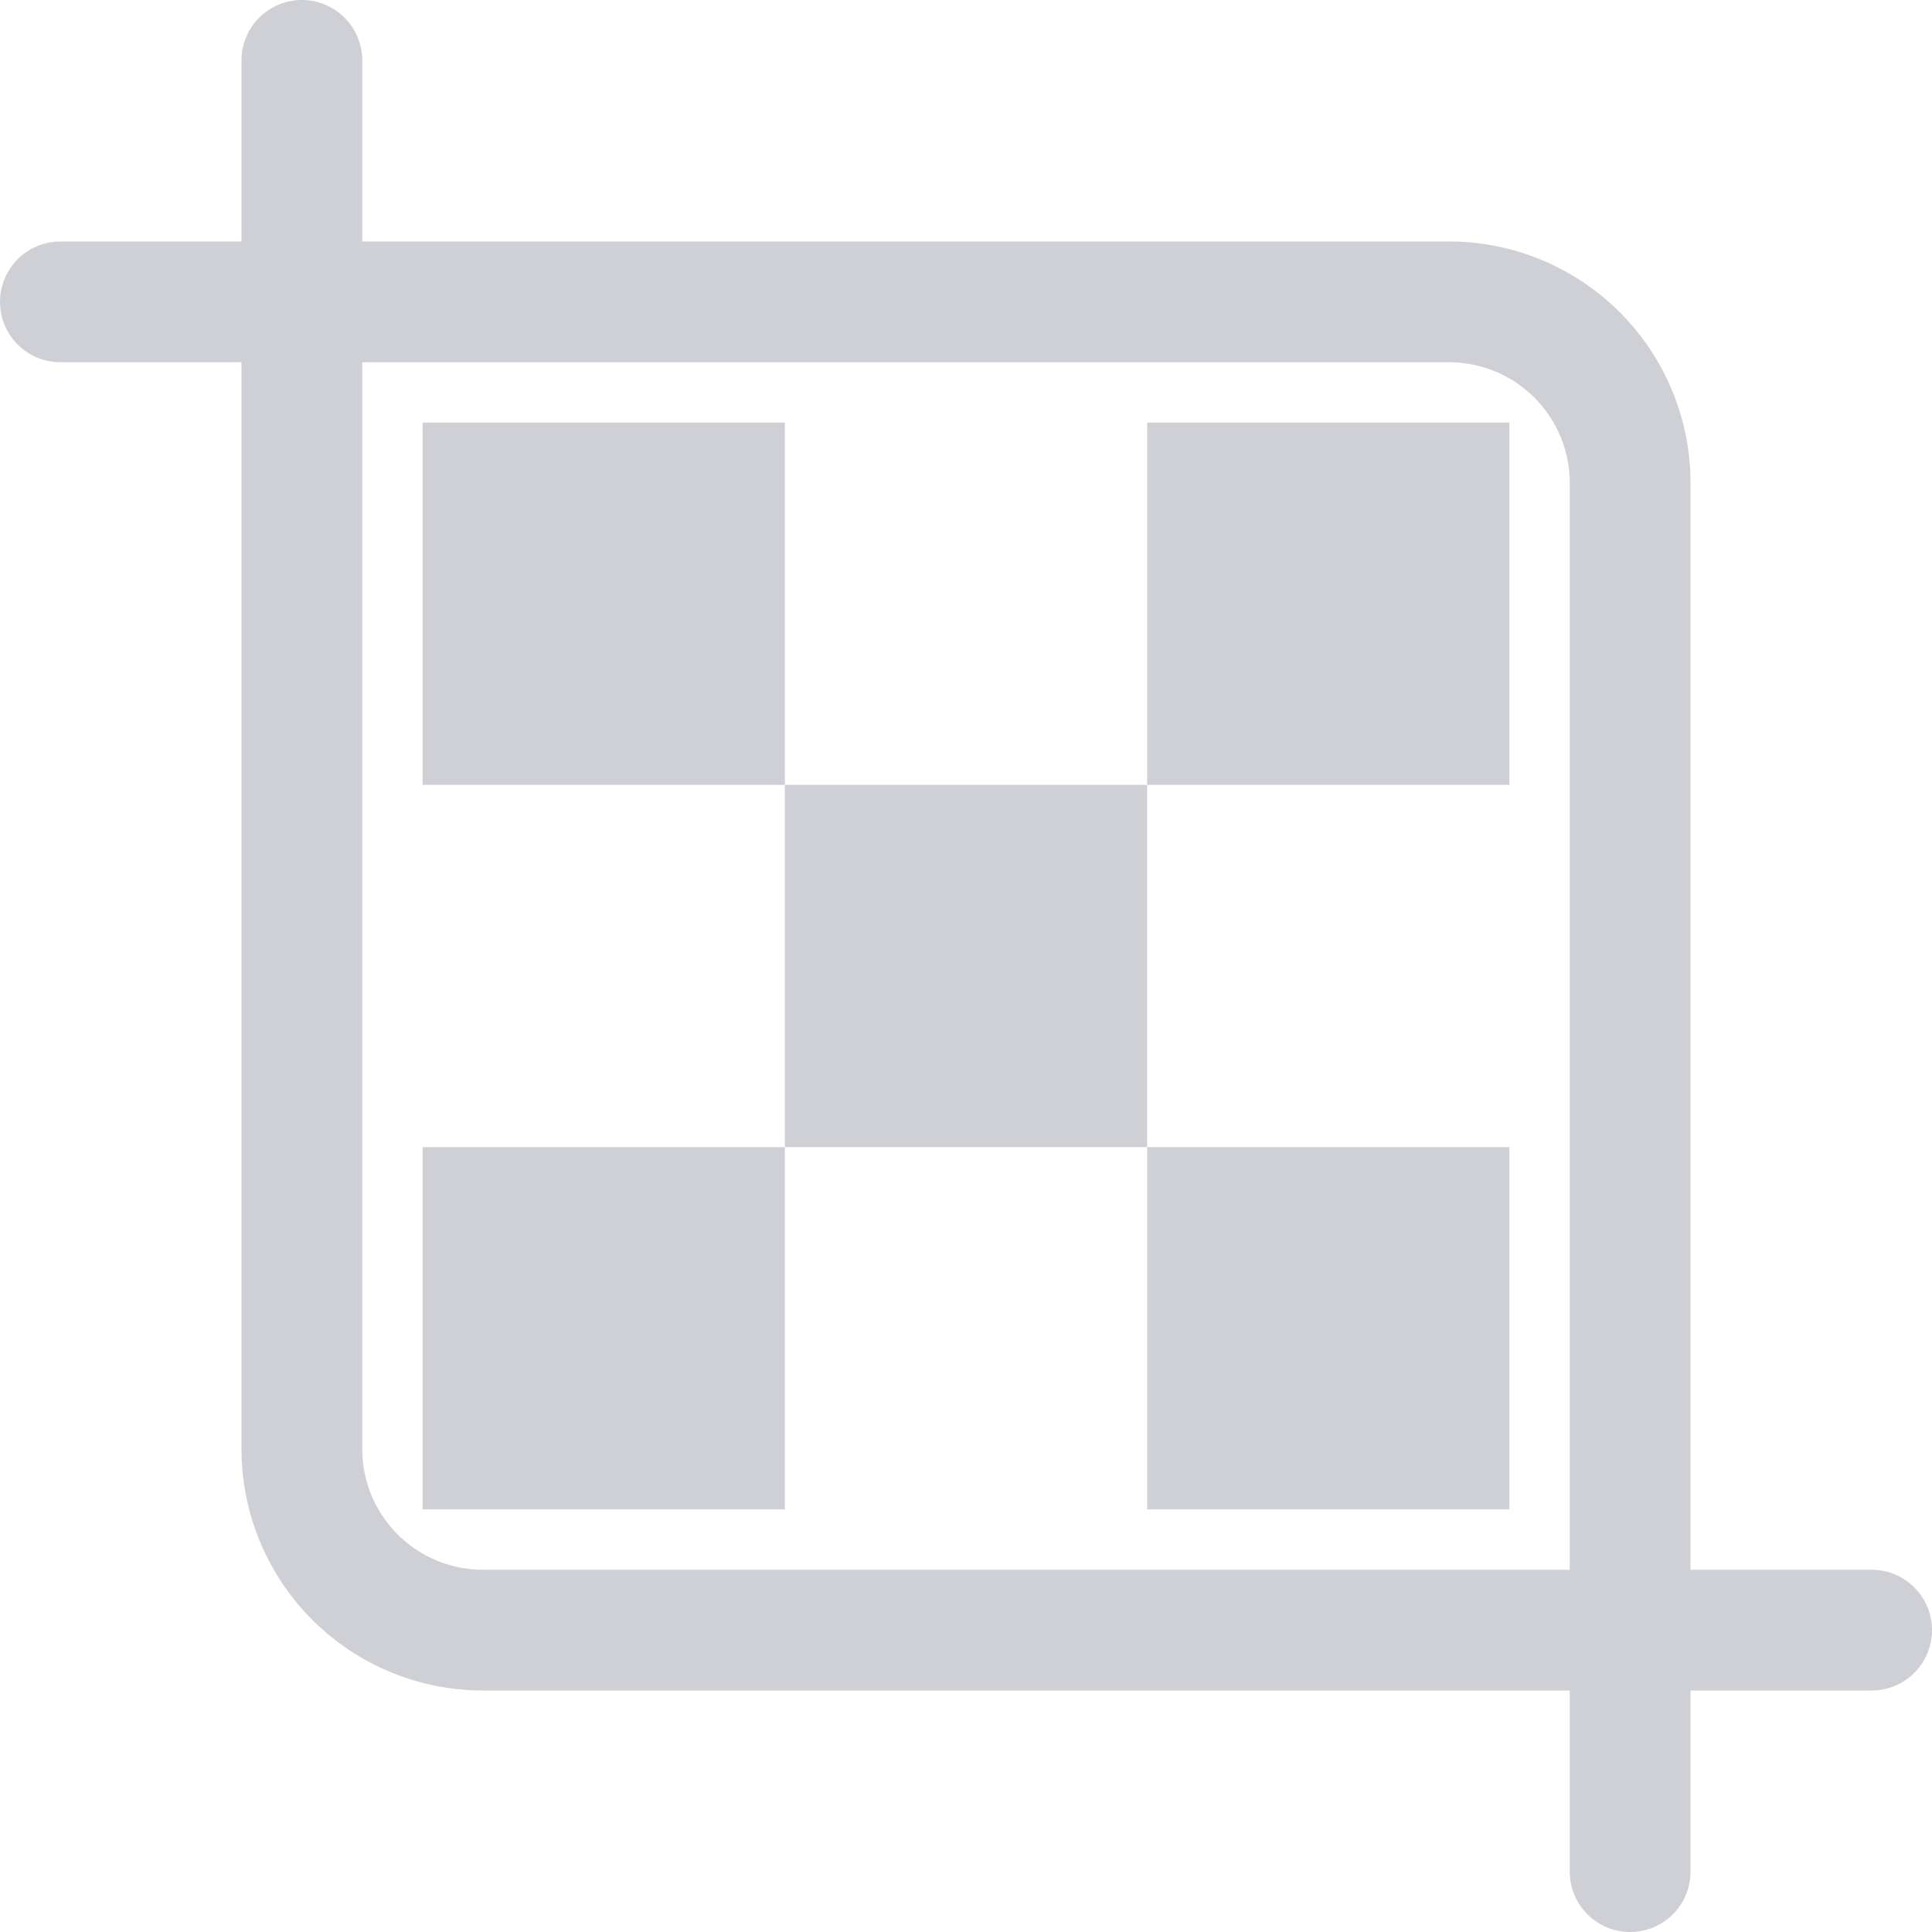<svg xmlns="http://www.w3.org/2000/svg" height="16" width="16" viewBox="0 0 16 16">
    <path stroke="#CED0D6" stroke-linecap="round" fill="none" d="m 2.5 0.5 v 11.5 a 1.5,1.5 0 0 0 1.5,1.5 h 11.5 M 0.5 2.5 h 11.5 a 1.5,1.5 0 0 1 1.5,1.5 v 11.5"/>
    <path fill="#CED0D6" d="m 3.5,3.5 3,0 0,3 -3,0 0,-3 z m 6,0 3,0 0,3 -3,0 0,-3 z m -3,3 3,0 0,3 -3,0 0,-3 z m -3,3 3,0 0,3 -3,0 0,-3 z m 6,0 3,0 0,3 -3,0 0,-3 z"/>
</svg>
